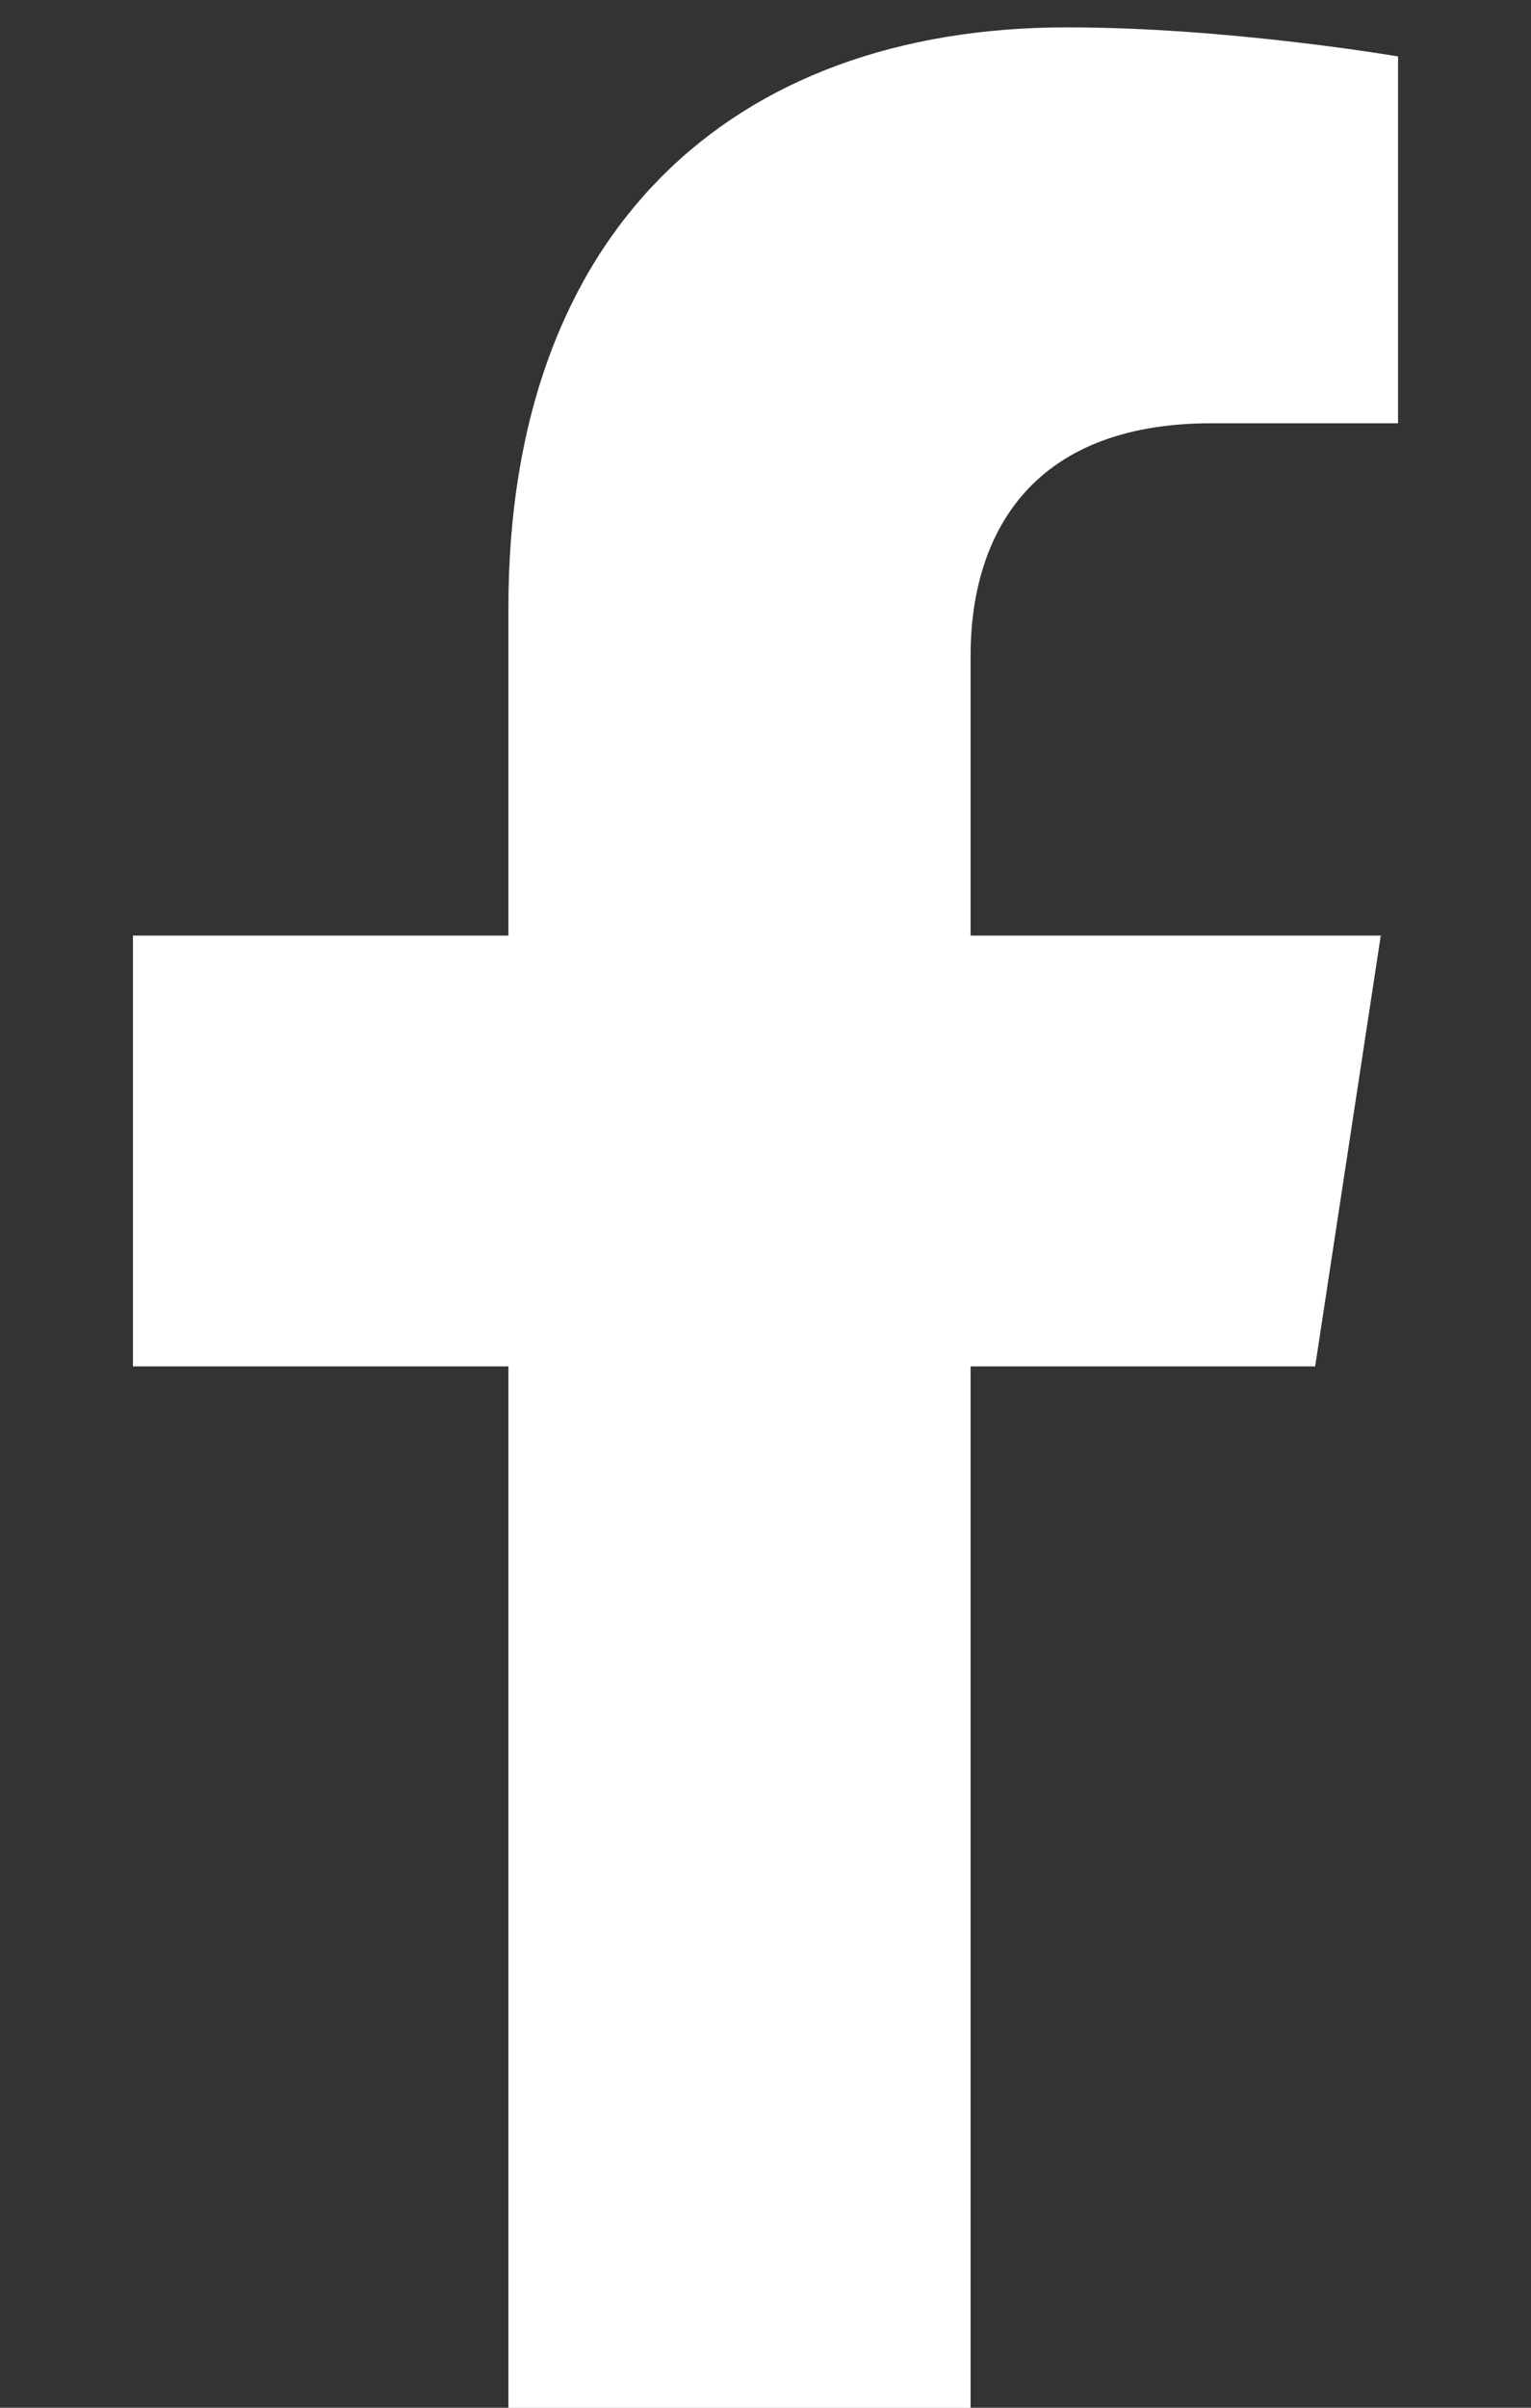 <svg width="56" height="88" xmlns="http://www.w3.org/2000/svg" xmlns:xlink="http://www.w3.org/1999/xlink" xml:space="preserve" overflow="hidden"><rect width="100%" height="100%" fill="#333333" stroke="none"/><g transform="translate(-984 -596)"><g><g><g><g><path d="M47.105 48.6 49.505 32.964 34.501 32.964 34.501 22.817C34.501 18.539 36.597 14.369 43.316 14.369L50.137 14.369 50.137 1.056C50.137 1.056 43.948 0 38.029 0 25.674 0 17.597 7.489 17.597 21.047L17.597 32.964 3.863 32.964 3.863 48.6 17.597 48.6 17.597 86.4 34.501 86.4 34.501 48.6Z" fill="#FFFFFF" fill-rule="nonzero" fill-opacity="1" transform="matrix(1 0 0 1.007 985 597)"/></g></g></g></g></g></svg>